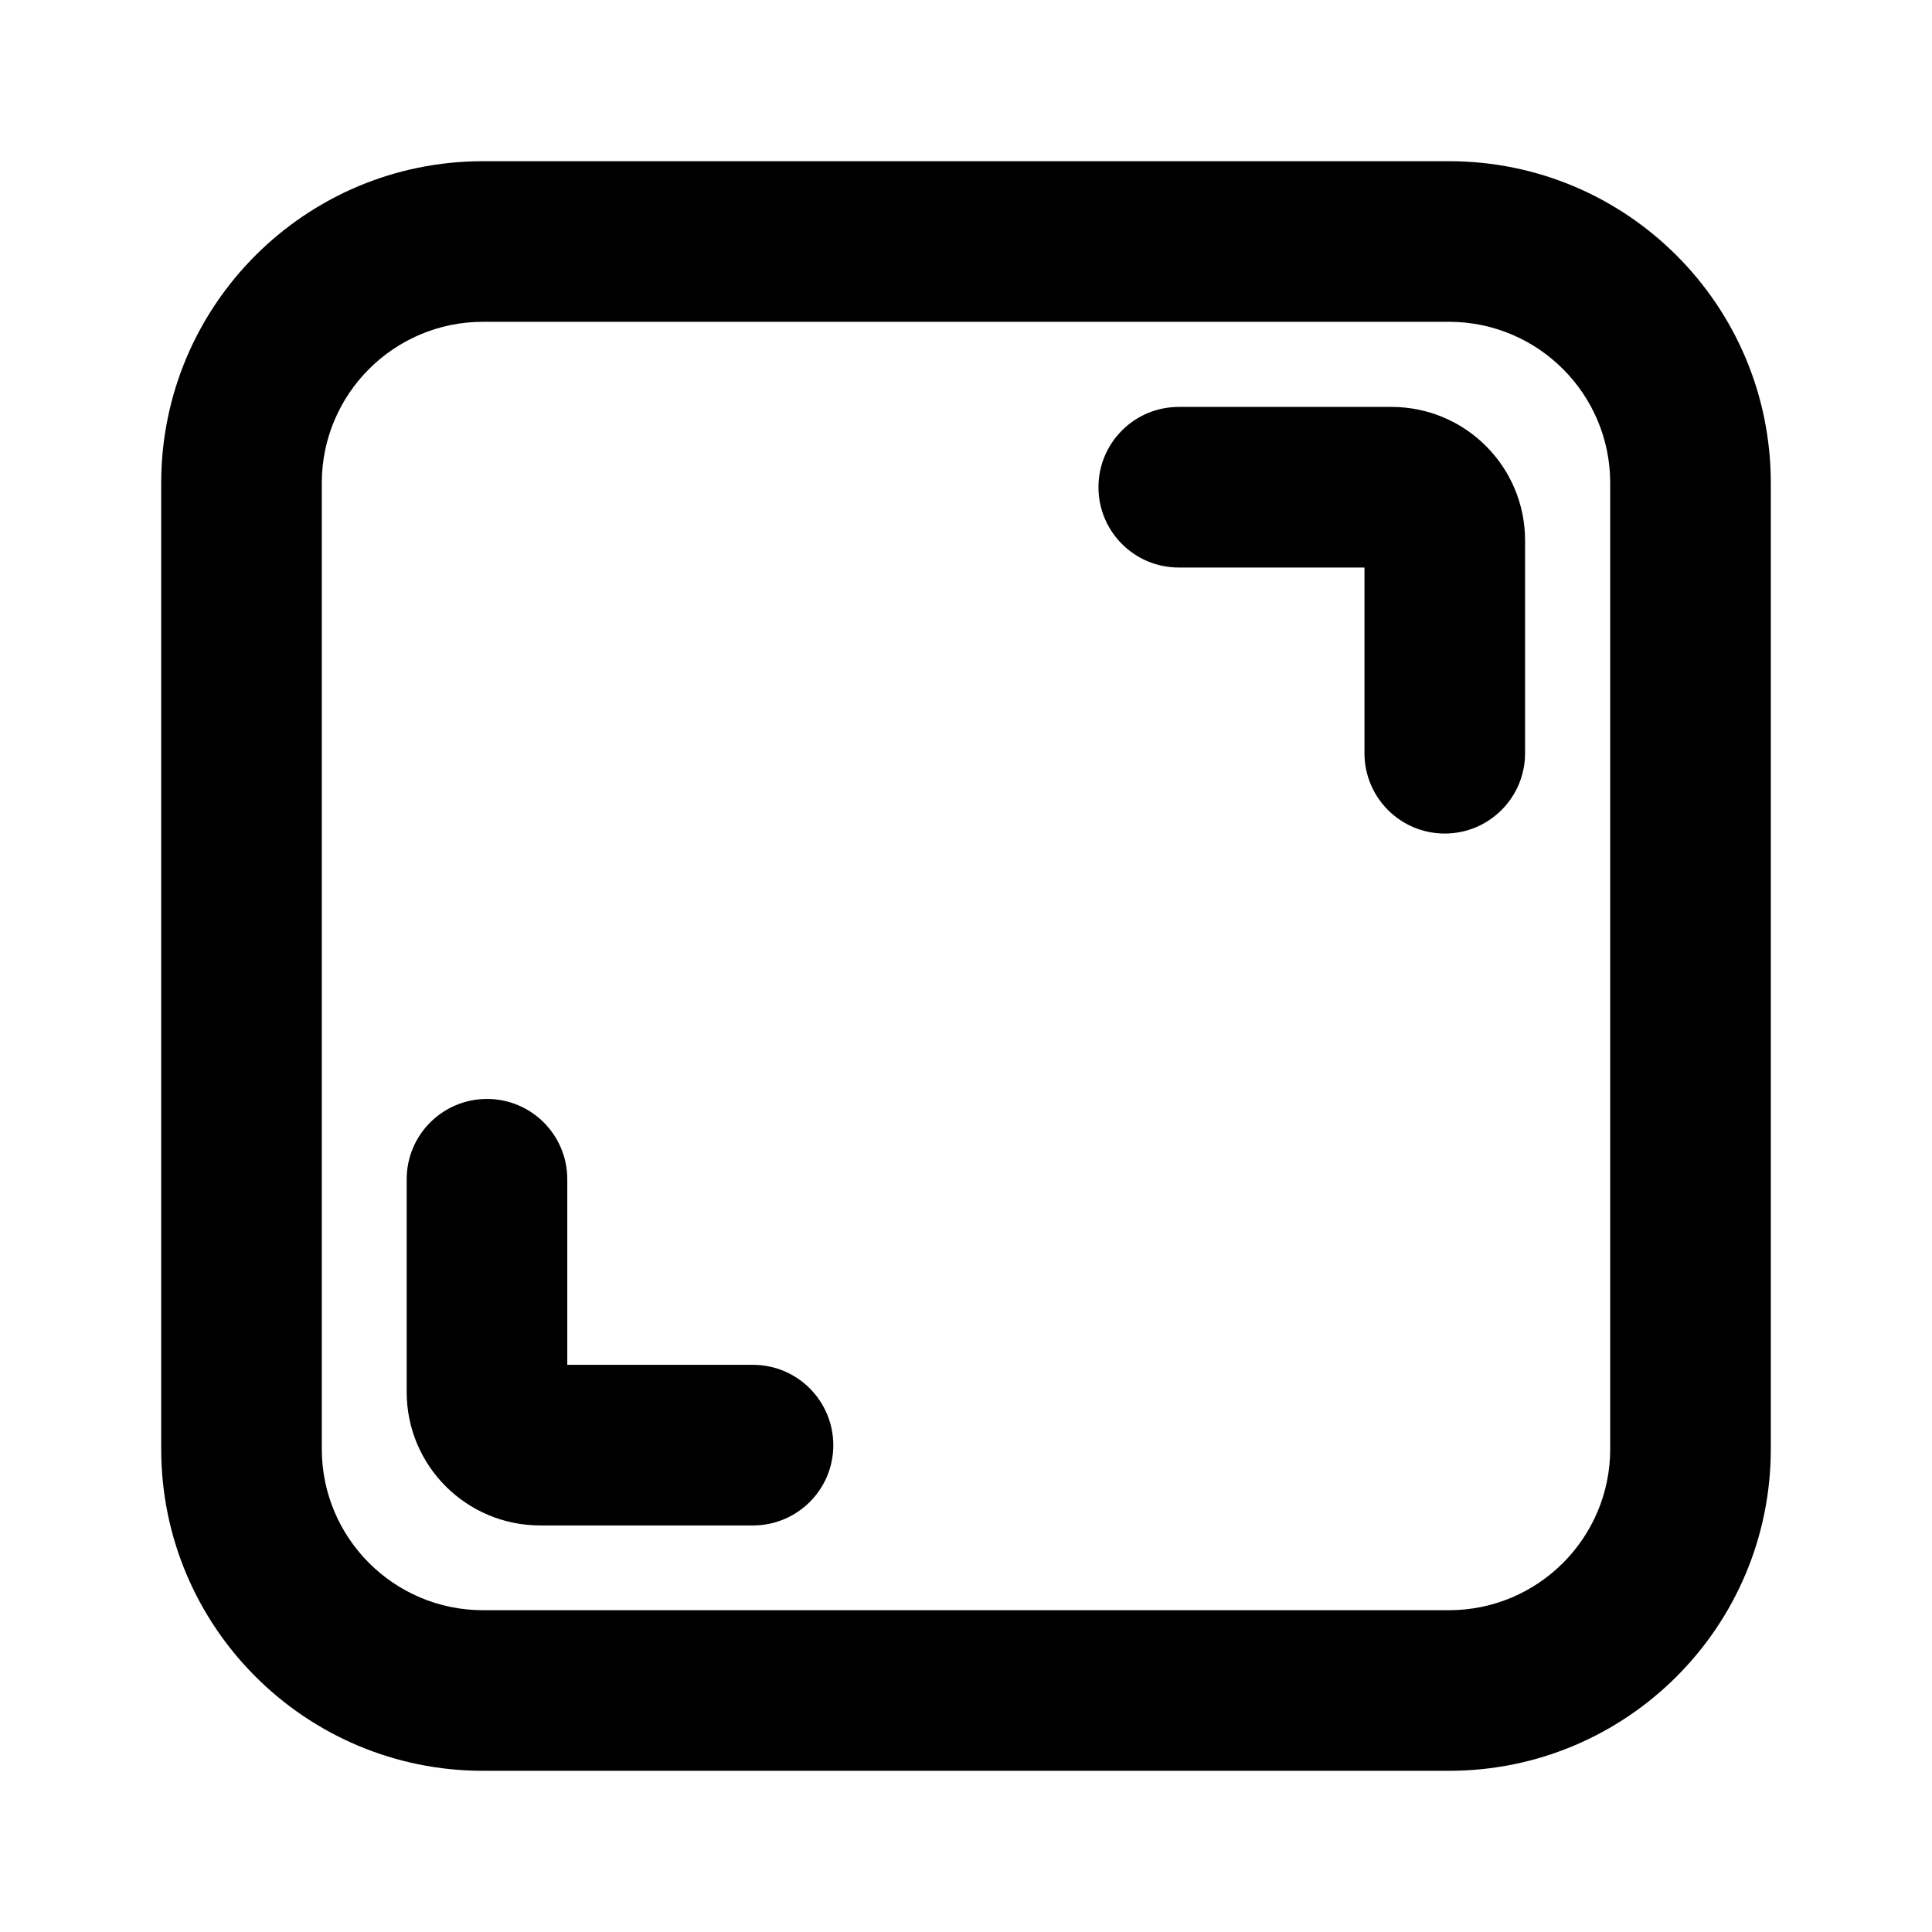 <svg width="16" height="16" viewBox="0 0 16 16" fill="none" xmlns="http://www.w3.org/2000/svg">
<path d="M9.762 3.37C9.394 3.37 9.097 3.668 9.097 4.035C9.097 4.402 9.394 4.7 9.762 4.7H11.3V6.238C11.3 6.605 11.597 6.903 11.965 6.903C12.332 6.903 12.63 6.605 12.63 6.238V4.476C12.63 3.865 12.135 3.37 11.524 3.37H9.762Z" fill="black"/>
<path d="M4.033 9.101C3.666 9.101 3.368 9.398 3.368 9.766V11.528C3.368 12.139 3.863 12.633 4.474 12.633H6.236C6.603 12.633 6.901 12.336 6.901 11.969C6.901 11.601 6.603 11.303 6.236 11.303H4.698V9.766C4.698 9.398 4.4 9.101 4.033 9.101Z" fill="black"/>
<path fill-rule="evenodd" clip-rule="evenodd" d="M4 1.335C2.528 1.335 1.335 2.528 1.335 4V12C1.335 13.472 2.528 14.665 4 14.665H12C13.472 14.665 14.665 13.472 14.665 12V4C14.665 2.528 13.472 1.335 12 1.335H4ZM2.665 4C2.665 3.263 3.263 2.665 4 2.665H12C12.737 2.665 13.335 3.263 13.335 4V12C13.335 12.737 12.737 13.335 12 13.335H4C3.263 13.335 2.665 12.737 2.665 12V4Z" fill="black"/>
</svg>
